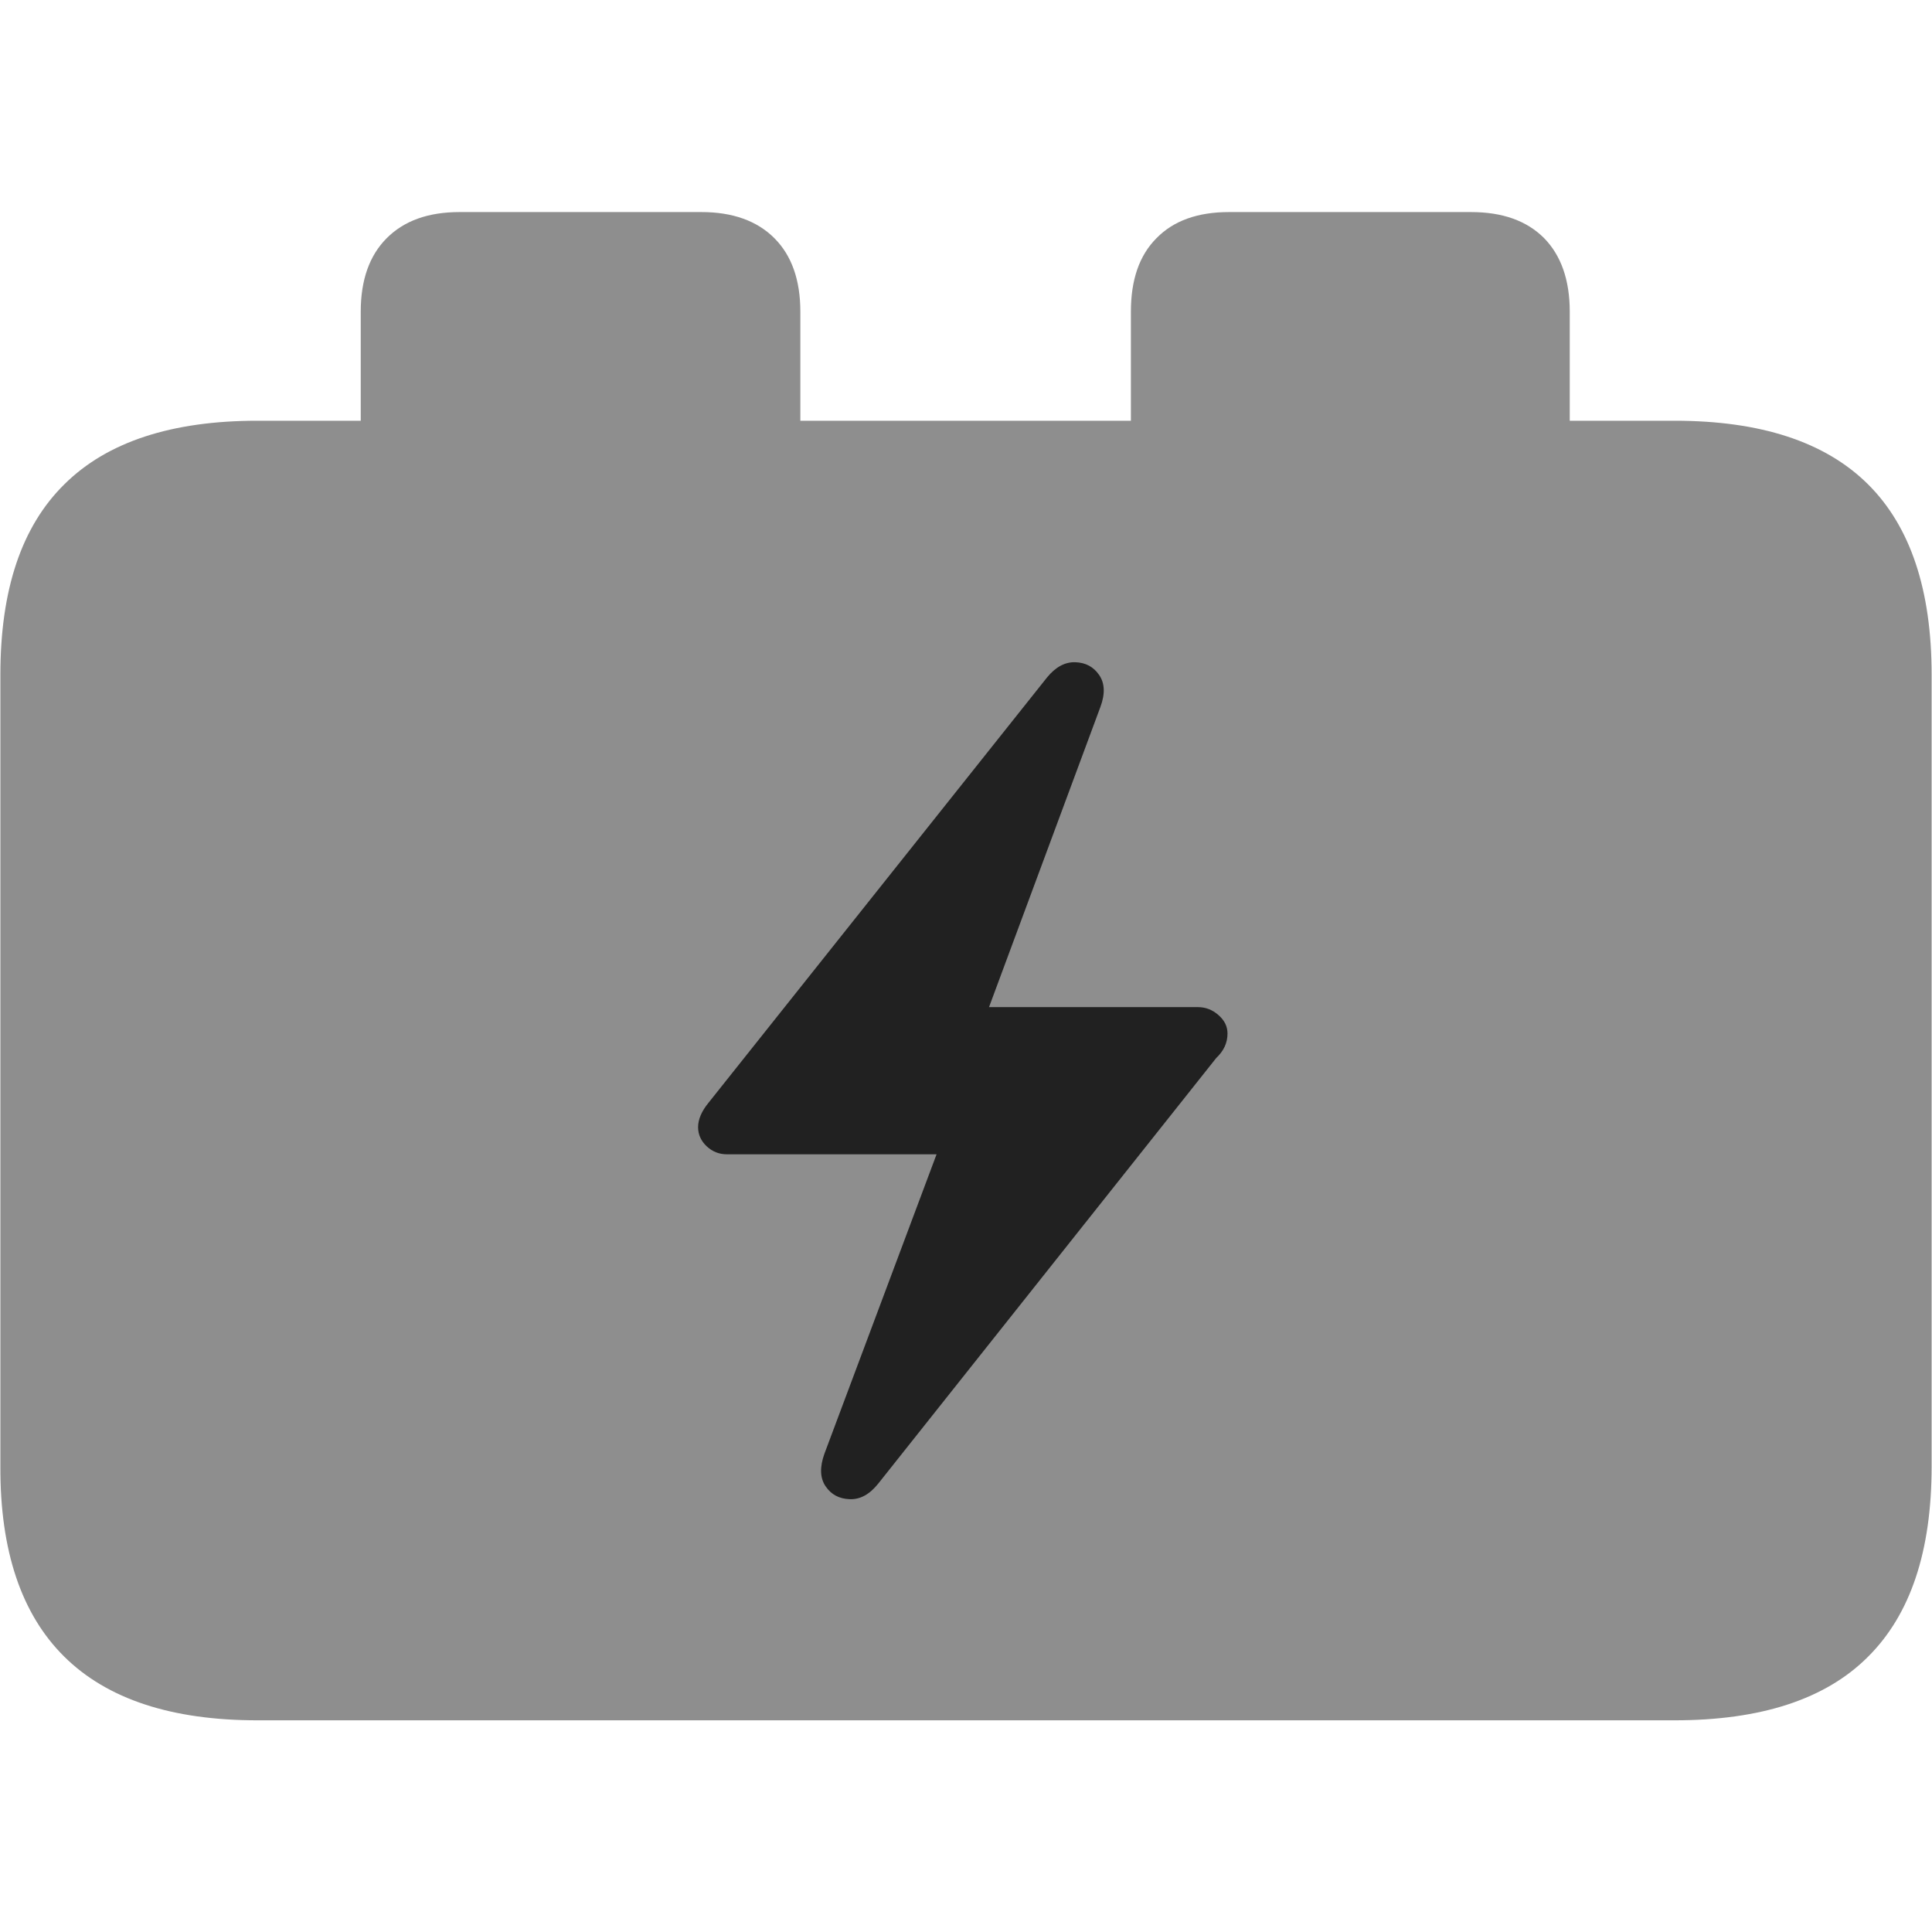 <?xml version="1.0" ?><!-- Generator: Adobe Illustrator 25.0.0, SVG Export Plug-In . SVG Version: 6.00 Build 0)  --><svg xmlns="http://www.w3.org/2000/svg" xmlns:xlink="http://www.w3.org/1999/xlink" version="1.1" id="Layer_1" x="0px" y="0px" viewBox="0 0 512 512" style="enable-background:new 0 0 512 512;" xml:space="preserve">
<path d="M68.2,455.9h375.6c22.9,0,40-5.6,51.2-16.8c11.3-11.2,16.9-28,16.9-50.5V178.8c0-22.4-5.6-39.3-16.9-50.5  c-11.3-11.2-28.4-16.8-51.2-16.8H68.2c-22.7,0-39.8,5.6-51.1,16.8c-11.4,11.2-17,28-17,50.5v209.8C0,411,5.7,427.8,17,439  C28.4,450.3,45.5,455.9,68.2,455.9z M95.5,127.8h116.6V82.6c0-8.4-2.3-14.9-6.9-19.5c-4.6-4.6-11.1-6.9-19.3-6.9h-64.1  c-8.3,0-14.7,2.3-19.3,6.9c-4.6,4.6-6.9,11.1-6.9,19.5V127.8z M299.6,127.8H416V82.6c0-8.4-2.3-14.9-6.8-19.5  c-4.6-4.6-11-6.9-19.4-6.9h-64.1c-8.3,0-14.7,2.3-19.2,6.9c-4.6,4.6-6.8,11.1-6.8,19.5V127.8z" class="hierarchical-0:tertiary SFSymbolsPreview8E8E8E" style="fill: #8E8E8E;"/>
<path d="M185,298.7c0-2,0.9-4.2,2.8-6.5l89.7-112.7c2.3-2.8,4.8-4.1,7.5-4c2.7,0.1,4.8,1.2,6.3,3.4c1.5,2.2,1.6,5,0.3,8.5  l-29.5,79.5h55.4c2,0,3.8,0.7,5.4,2.1c1.6,1.4,2.4,3,2.4,4.9c0,2.5-1,4.6-3,6.5l-89.5,112.7c-2.3,2.9-4.8,4.3-7.6,4.2  c-2.8-0.1-4.9-1.2-6.4-3.4s-1.6-5.1-0.3-8.7l29.7-79.3h-55.6c-2,0-3.8-0.7-5.3-2.1C185.8,302.4,185,300.7,185,298.7z" class="hierarchical-1:primary SFSymbolsPreview212121" style="fill: #212121;"/>
</svg>